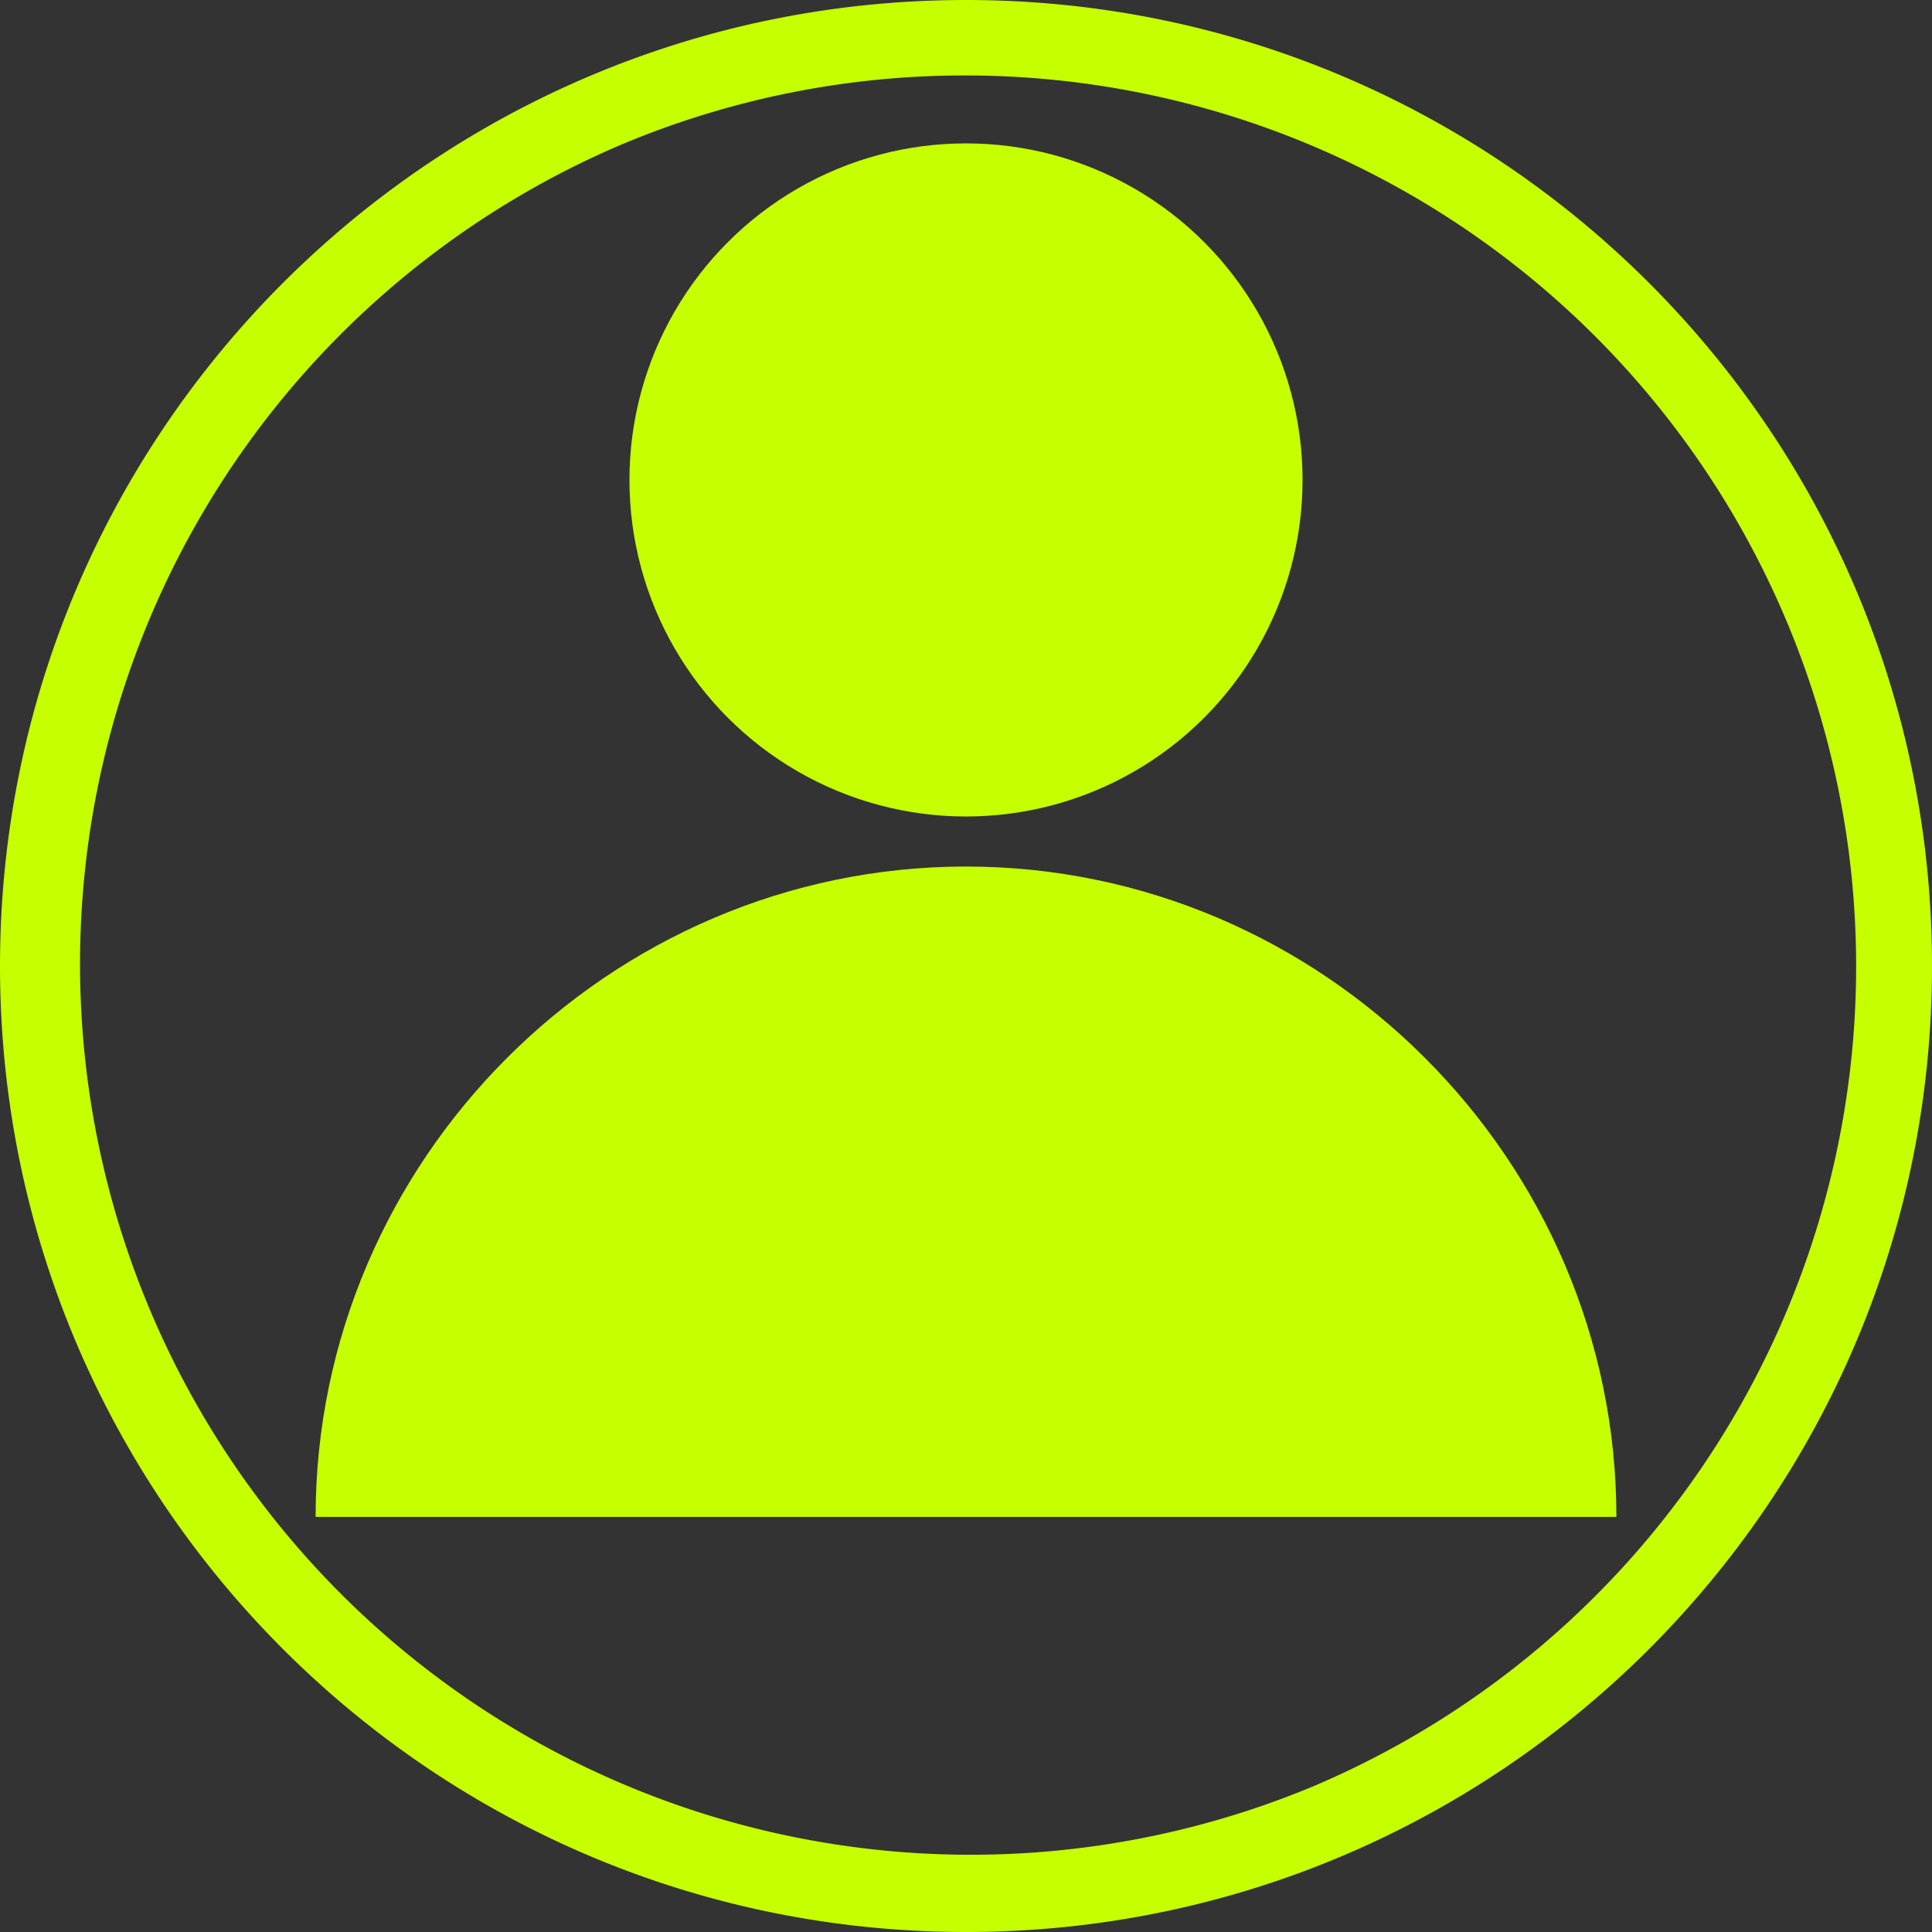 <svg id="Layer_1" data-name="Layer 1" xmlns="http://www.w3.org/2000/svg" viewBox="0 0 512 512"><rect x="0" y="0" width="512" height="512" fill="#333333" stroke="none"/><title>Avatar</title><circle style="fill:#C5FF00;" cx="256" cy="127.19" r="89.19"/><path style="fill:#C5FF00;" d="M256,229.64c-94.55,0-172.36,77.8-172.36,172.36H428.36C428.36,307.45,350.55,229.64,256,229.64Z"/><path style="fill:#C5FF00;" d="M256,20a236.07,236.07,0,0,1,91.86,453.46A236.07,236.07,0,0,1,164.14,38.54,234.5,234.5,0,0,1,256,20m0-20C114.62,0,0,114.62,0,256S114.62,512,256,512,512,397.38,512,256,397.38,0,256,0Z"/></svg>